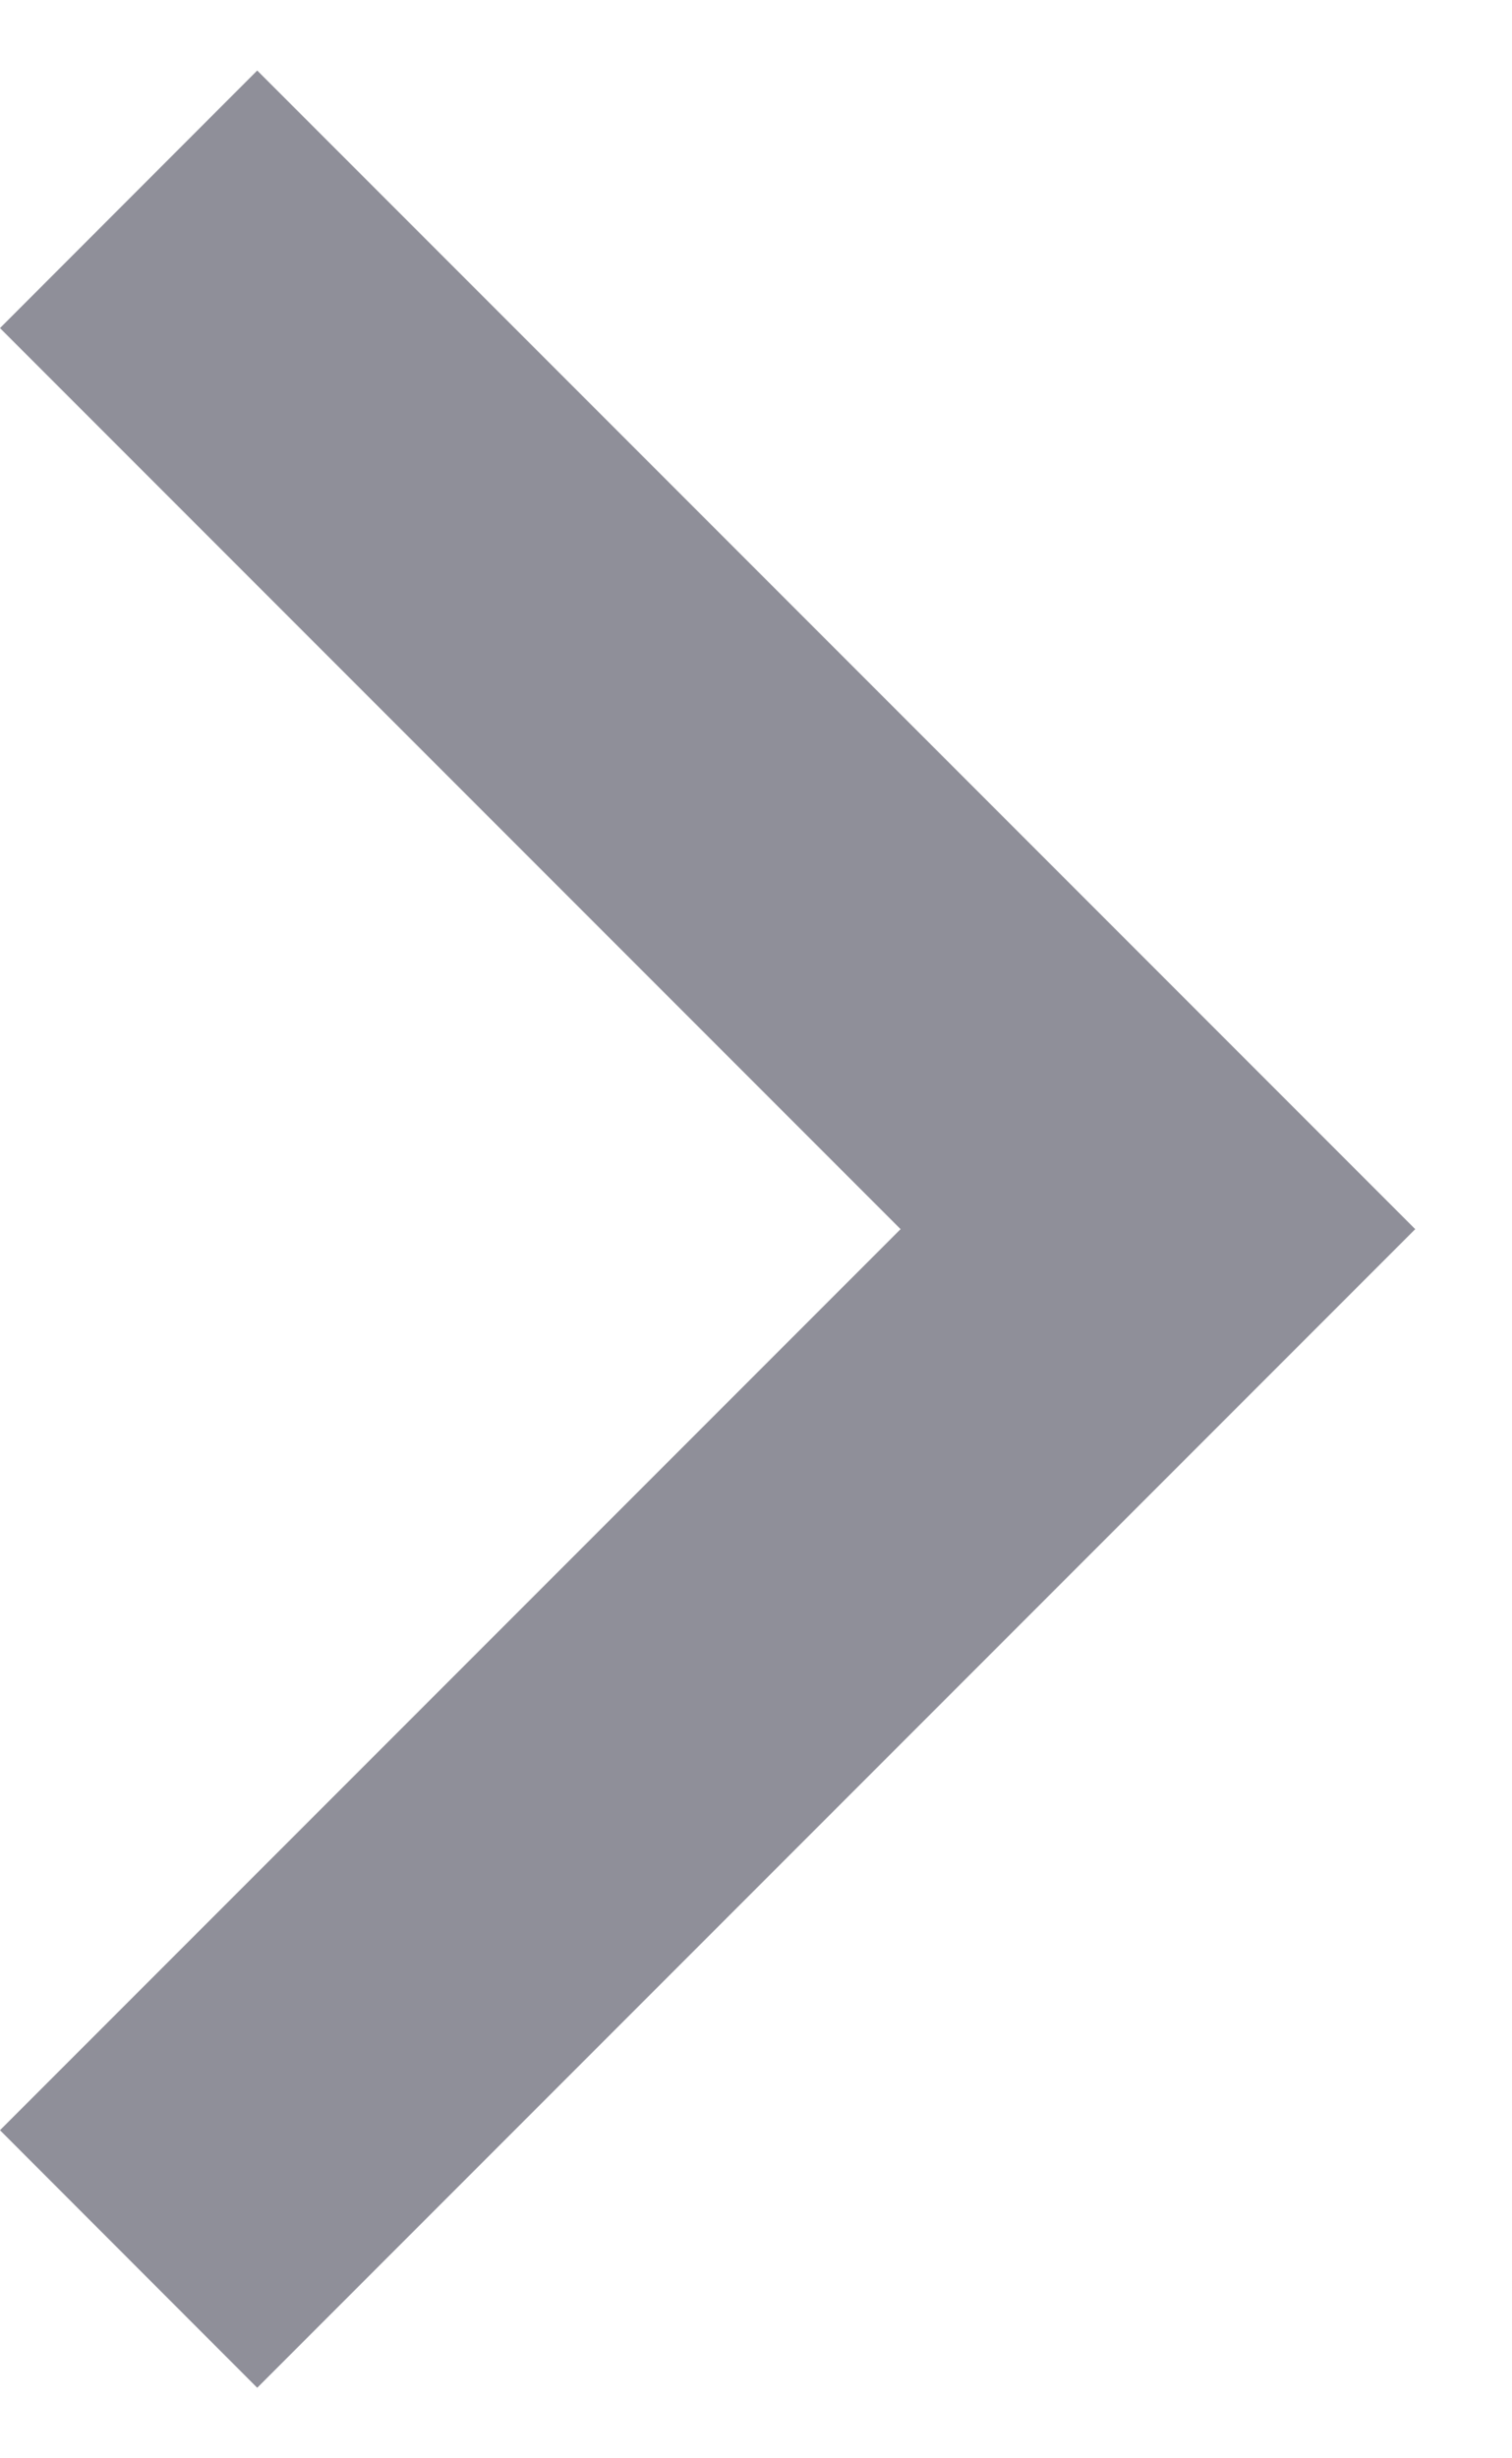 <svg width="8" height="13" viewBox="0 0 8 13" fill="none" xmlns="http://www.w3.org/2000/svg">
<path d="M4.765 6.5L-2.44369e-06 1.735L1.361 0.373L7.488 6.5L1.361 12.627L-2.86028e-06 11.265L4.765 6.5Z" fill="#8F8F99"/>
</svg>
